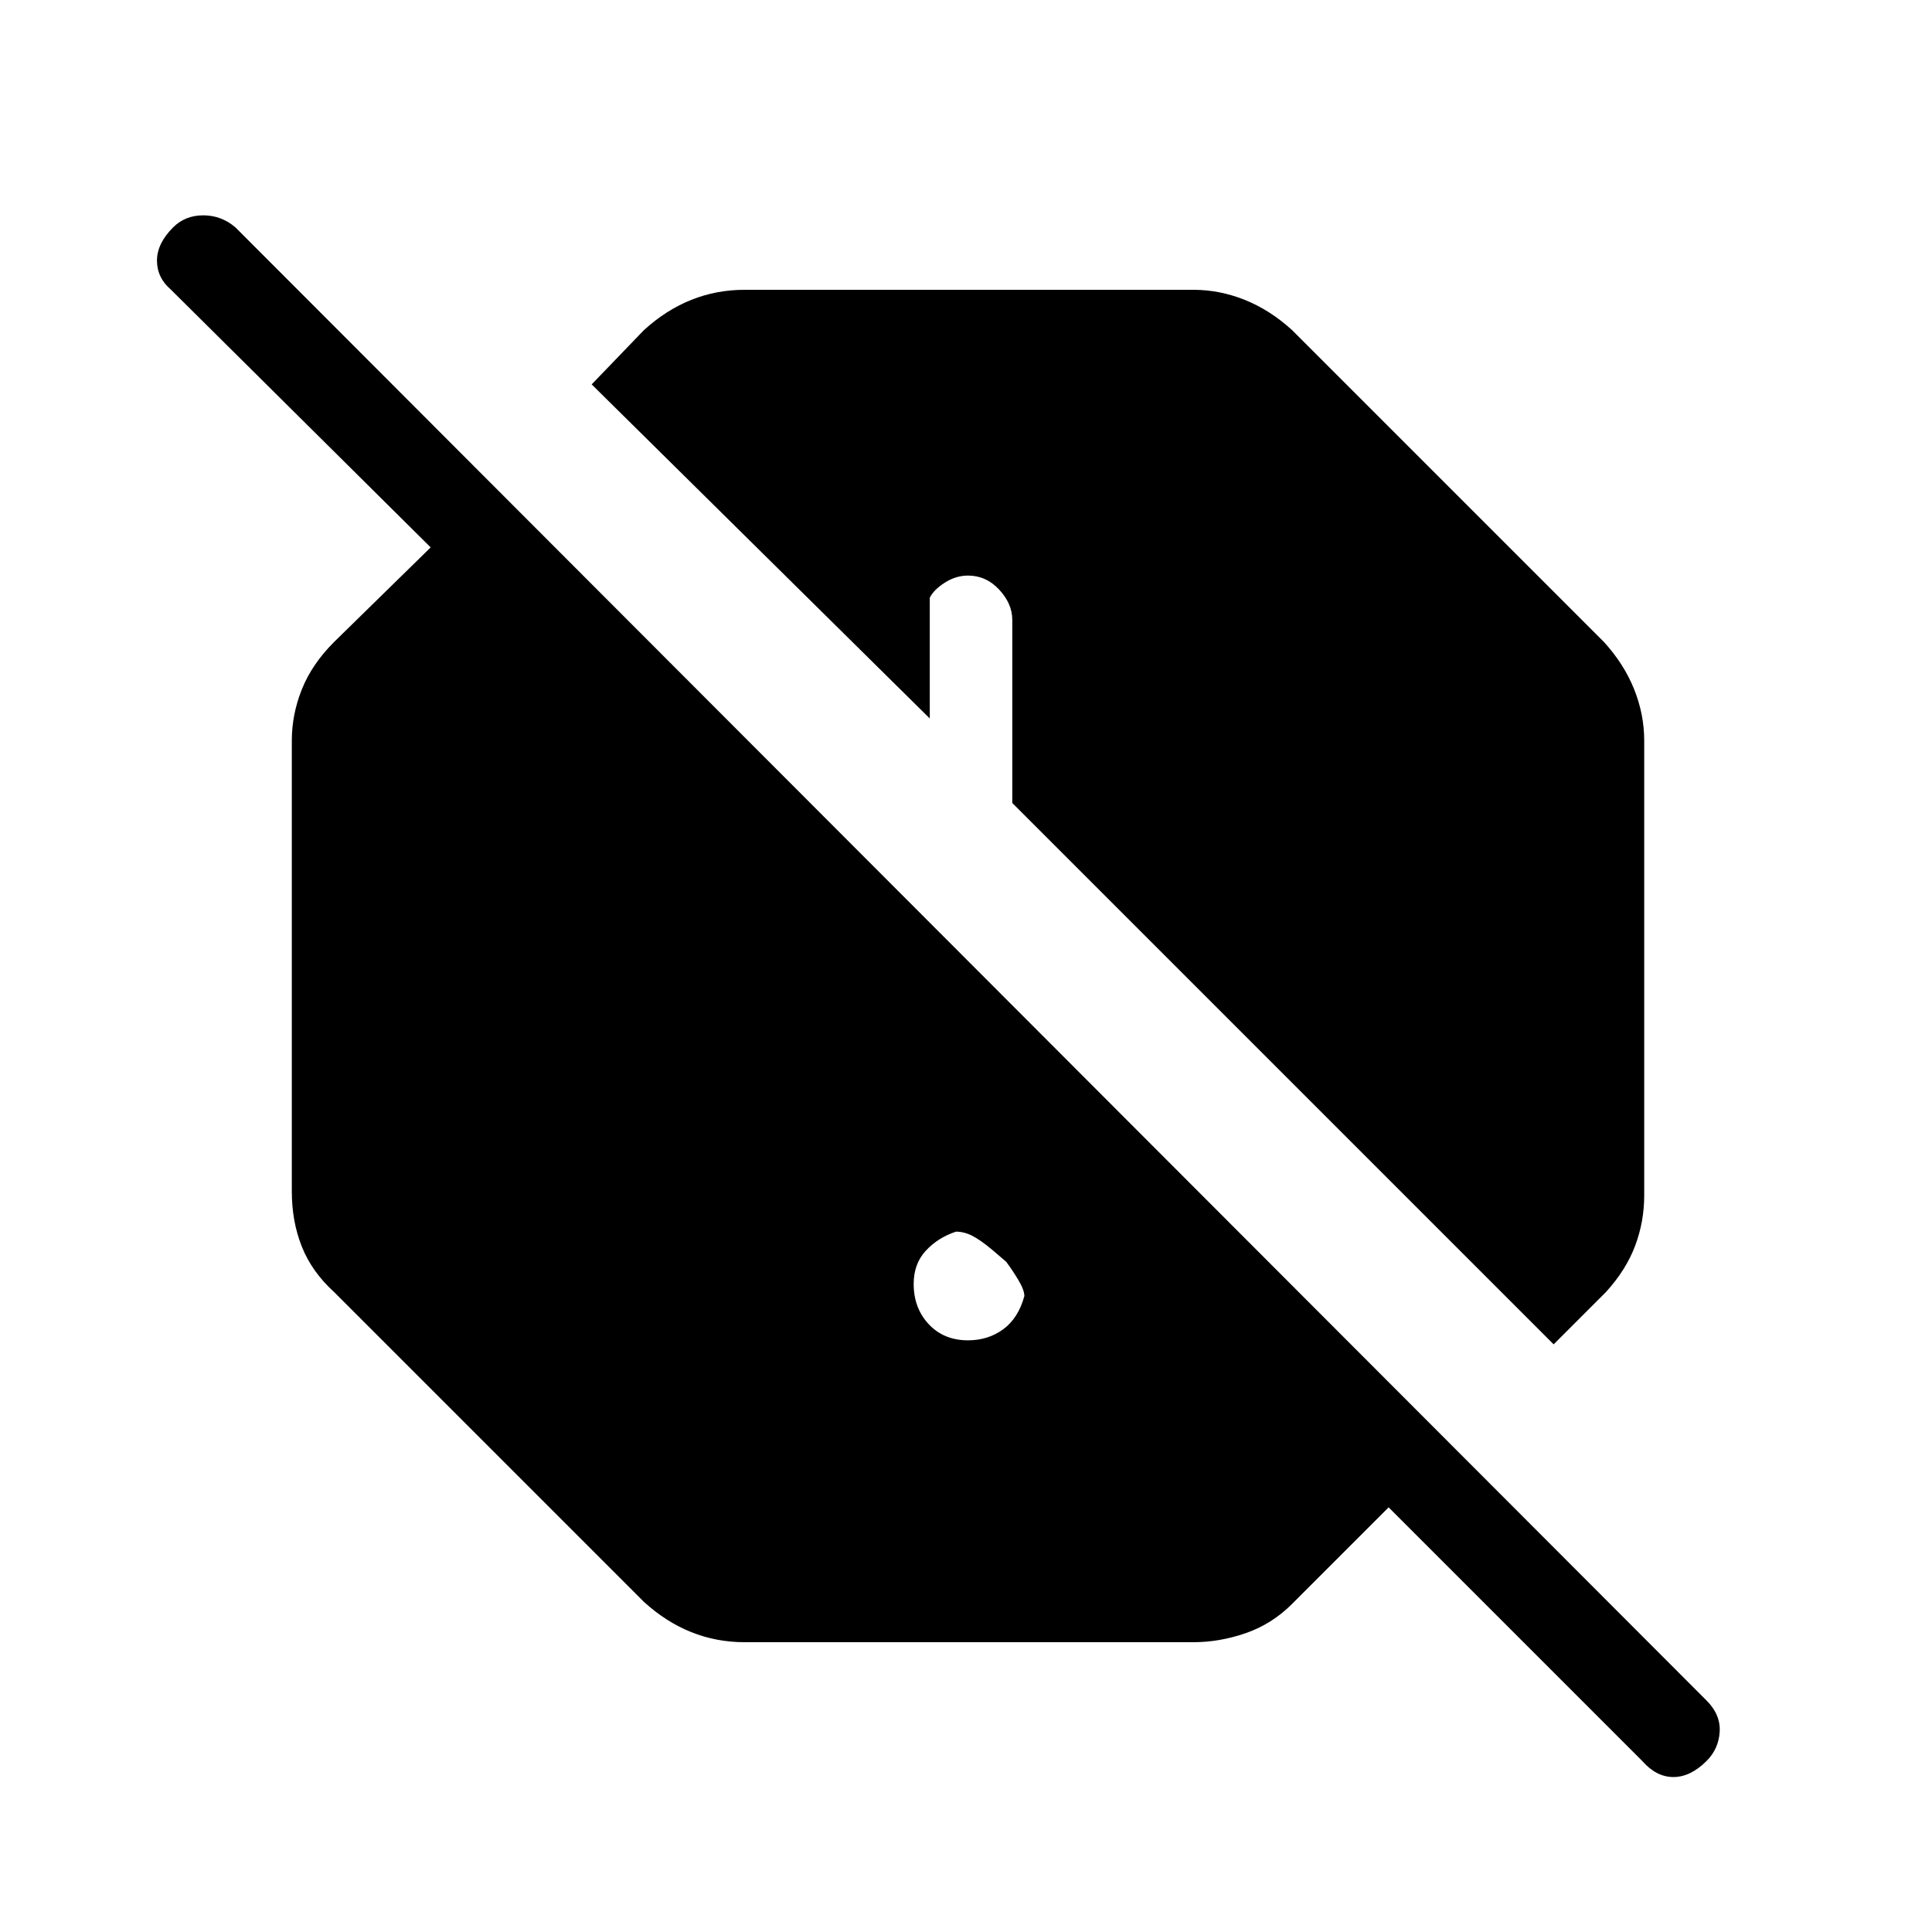 <svg xmlns="http://www.w3.org/2000/svg" height="48" width="48"><path d="M18.5 40.8Q17.8 40.8 17.175 40.55Q16.55 40.3 16 39.8L8.3 32.1Q7.75 31.6 7.5 30.975Q7.25 30.35 7.25 29.6V18.4Q7.25 17.75 7.5 17.125Q7.75 16.5 8.3 15.95L10.7 13.6L4.25 7.2Q3.9 6.9 3.9 6.475Q3.9 6.05 4.3 5.65Q4.6 5.35 5.05 5.35Q5.5 5.35 5.85 5.65L42.4 42.25Q42.75 42.6 42.725 43.025Q42.7 43.45 42.4 43.75Q42 44.15 41.575 44.15Q41.15 44.15 40.8 43.75L34.5 37.45L32.1 39.85Q31.6 40.35 30.95 40.575Q30.3 40.8 29.65 40.8ZM24.65 31.05Q24.35 30.8 24.15 30.7Q23.95 30.6 23.75 30.6Q23.3 30.75 23 31.075Q22.7 31.4 22.7 31.9Q22.7 32.5 23.075 32.9Q23.45 33.3 24.05 33.3Q24.55 33.3 24.925 33.025Q25.3 32.75 25.45 32.2Q25.45 32.05 25.3 31.8Q25.15 31.55 25 31.35ZM38.6 33.4 39.9 32.1Q40.4 31.55 40.625 30.95Q40.85 30.35 40.85 29.7V18.4Q40.85 17.75 40.6 17.125Q40.35 16.5 39.85 15.95L32.1 8.2Q31.55 7.7 30.925 7.45Q30.3 7.2 29.65 7.2H18.5Q17.8 7.2 17.175 7.45Q16.55 7.7 16 8.2L14.7 9.55L23.1 17.85V14.85Q23.2 14.65 23.475 14.475Q23.75 14.3 24.05 14.3Q24.5 14.3 24.825 14.65Q25.15 15 25.15 15.4V19.95Z"/></svg>